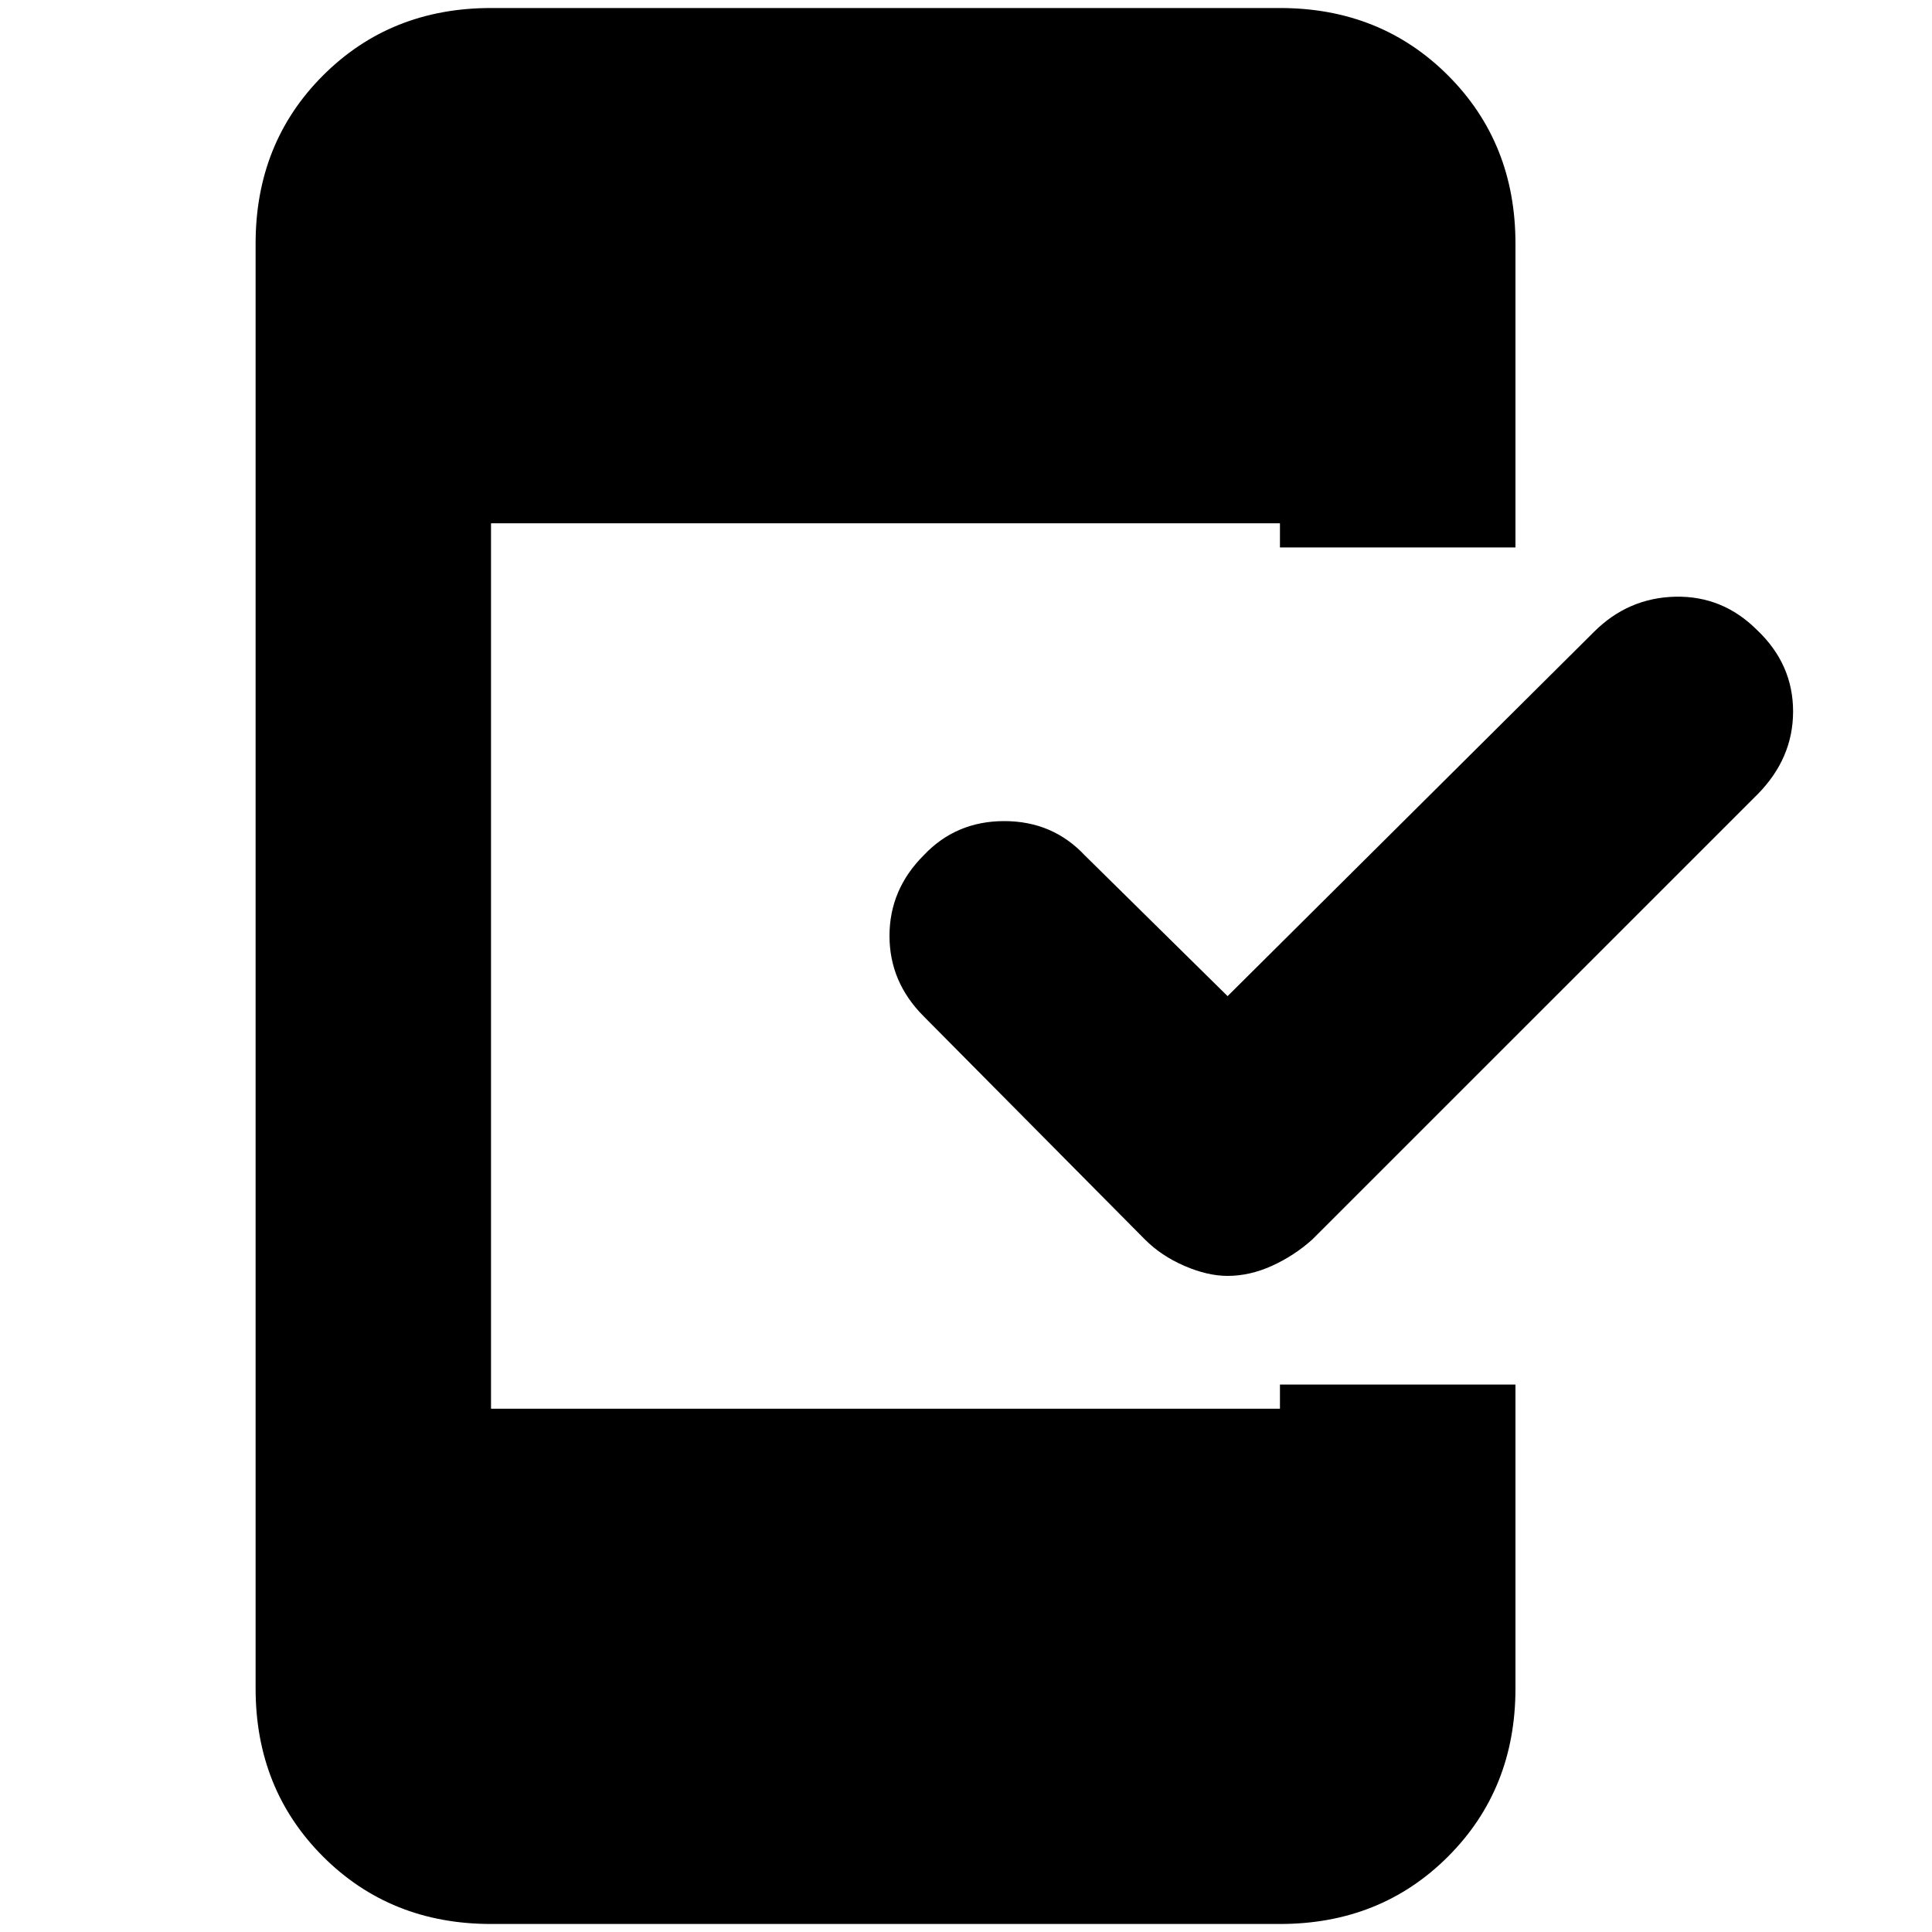<svg xmlns="http://www.w3.org/2000/svg" height="20" width="20"><path d="M12.708 13.208q-.208 0-.448-.104-.239-.104-.406-.271l-2.292-2.312q-.354-.354-.354-.833 0-.48.354-.834.334-.354.834-.354.5 0 .833.354l1.479 1.458 3.792-3.77q.354-.354.844-.365.489-.01.844.344.374.354.374.844 0 .489-.374.864l-4.605 4.604q-.187.167-.416.271-.229.104-.459.104Zm-7.625 6.709q-1.041 0-1.739-.698-.698-.698-.698-1.74V2.521q0-1.042.698-1.74T5.083.083h8.167q1.042 0 1.74.698t.698 1.74v3.146H13.25v-.25H5.083v9.166h8.167v-.25h2.438v3.146q0 1.042-.698 1.74t-1.74.698Z"/></svg>